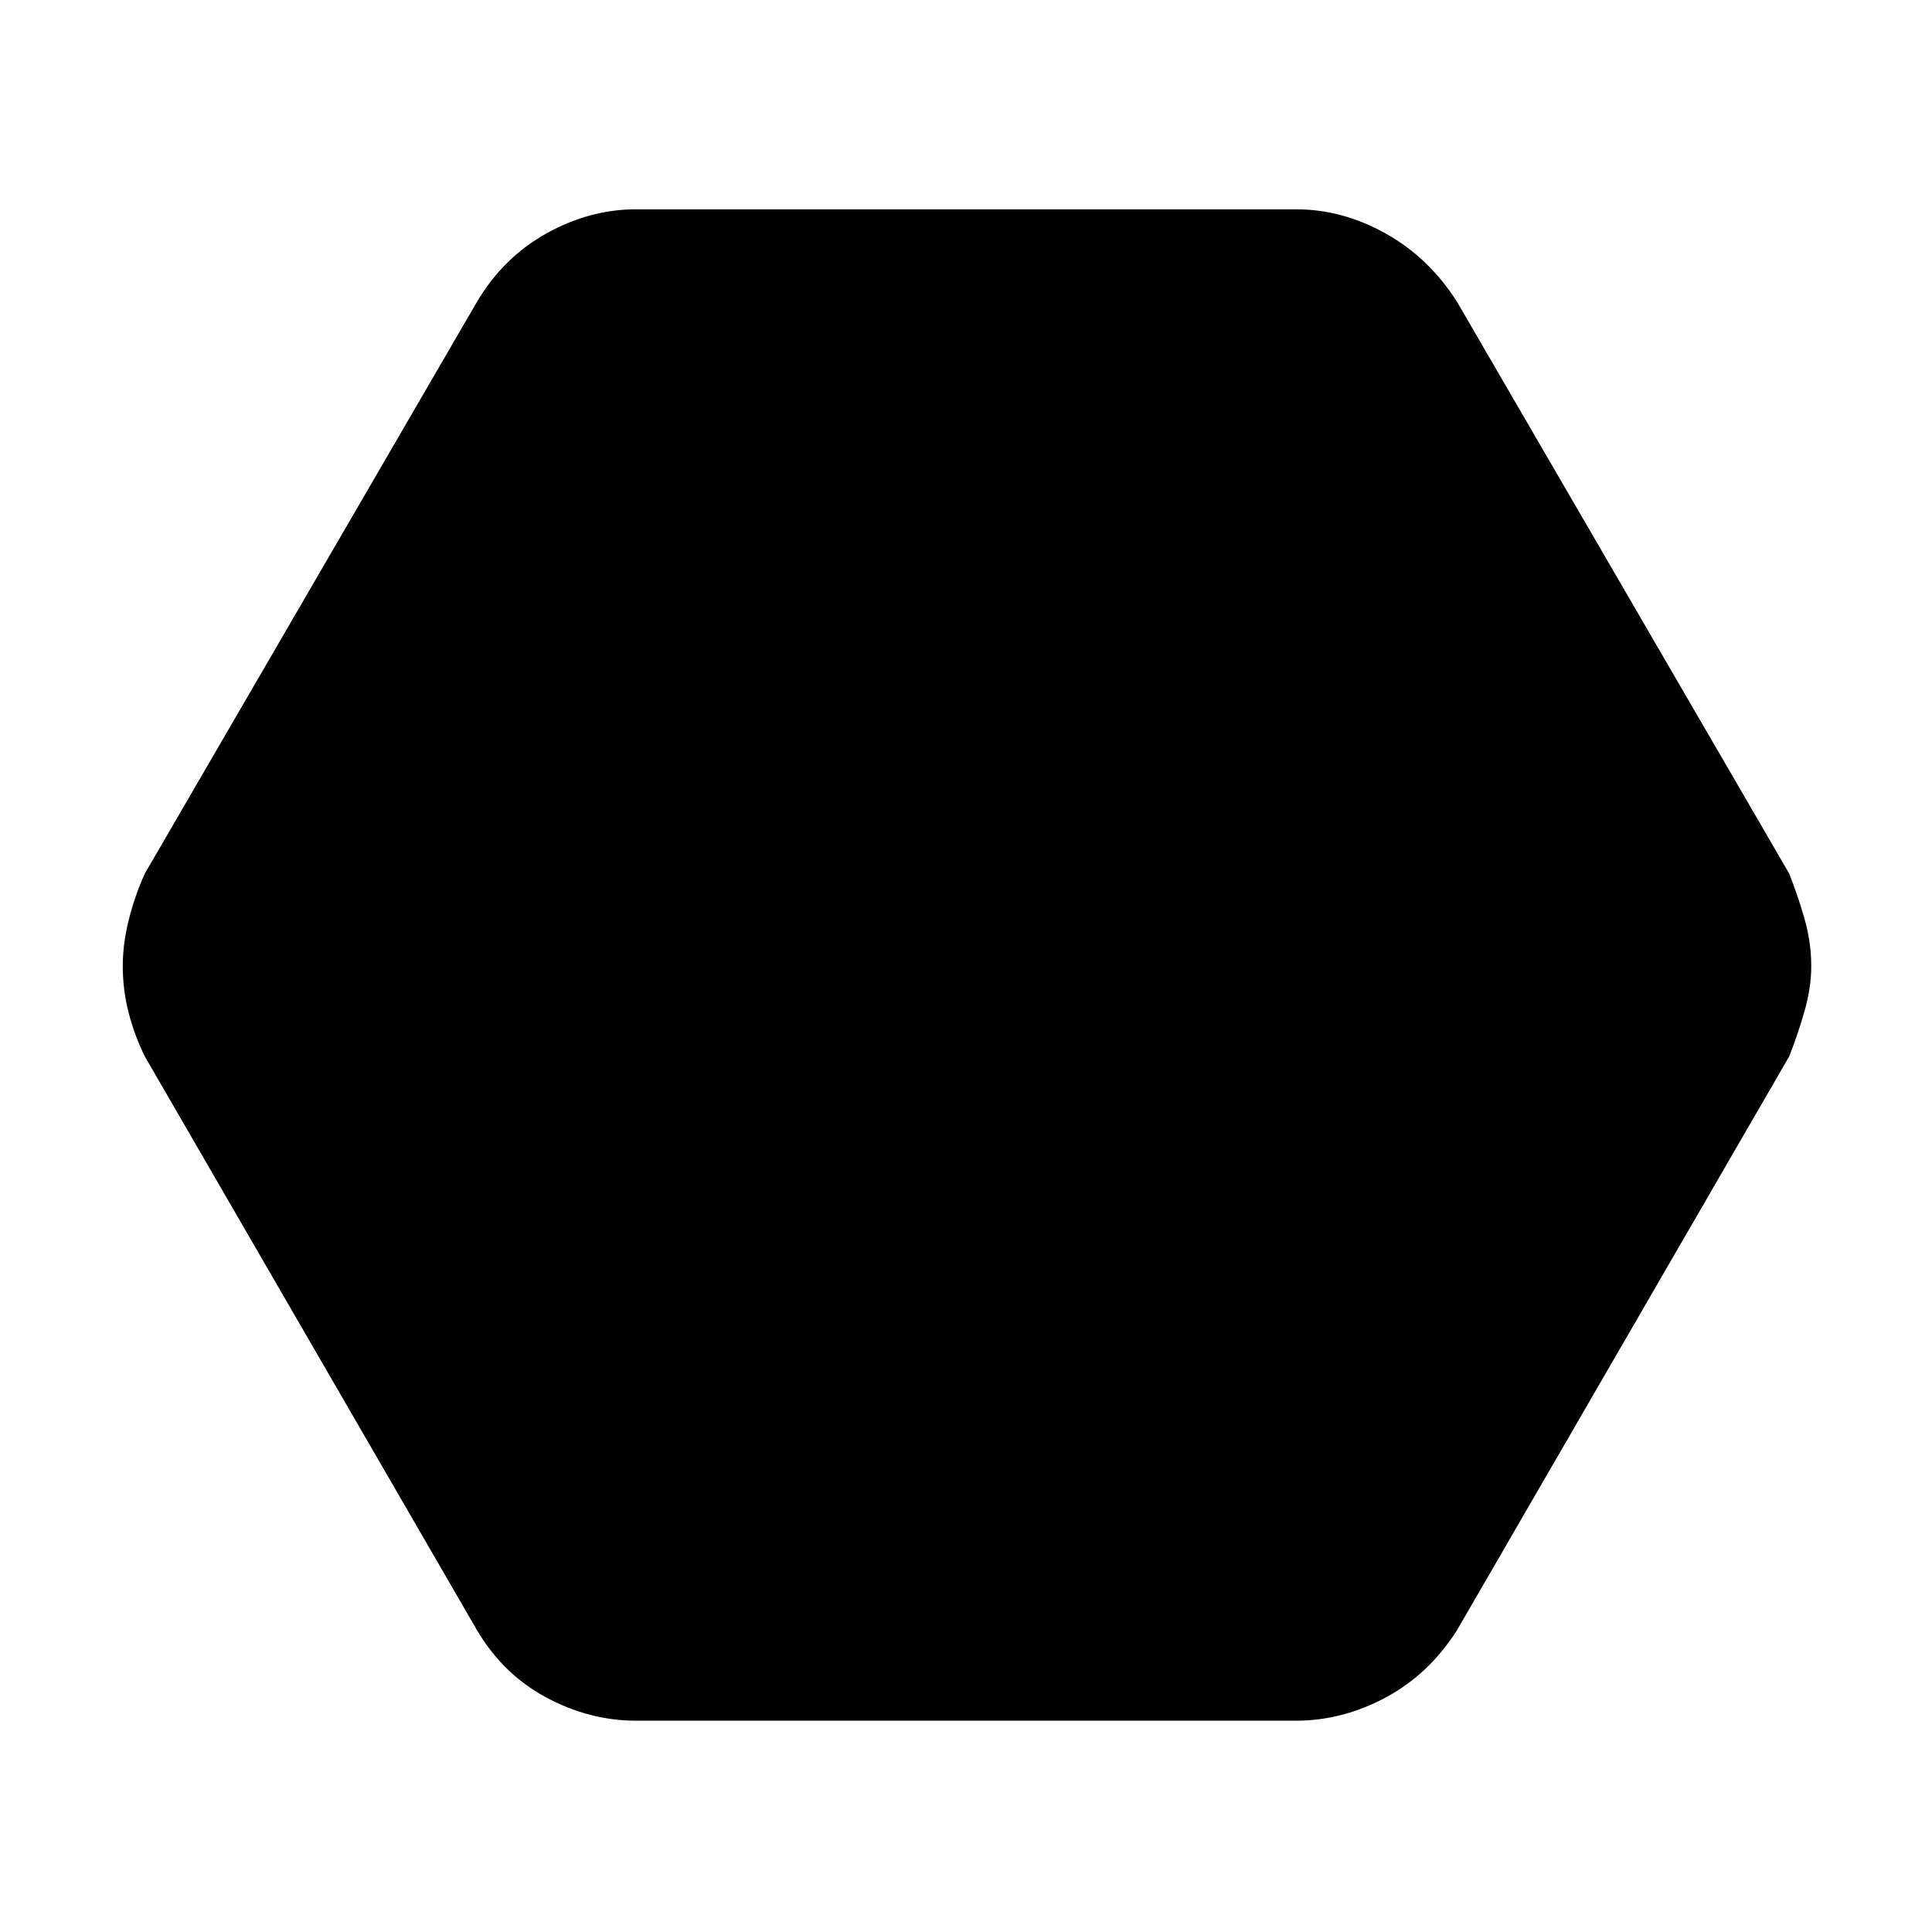 <svg xmlns="http://www.w3.org/2000/svg" height="48" width="48"><path d="M15.8 42.75q-1.15 0-2.225-.575Q12.5 41.6 11.85 40.5L3.6 26.25q-.25-.5-.4-1.075Q3.05 24.6 3.05 24q0-.55.15-1.15.15-.6.4-1.15l8.25-14.2q.65-1.1 1.725-1.7 1.075-.6 2.225-.6h16.4q1.15 0 2.225.6 1.075.6 1.775 1.7l8.25 14.2q.2.5.375 1.1.175.6.175 1.2 0 .55-.175 1.15-.175.6-.375 1.1L36.2 40.5q-.7 1.1-1.775 1.675t-2.225.575Z"/></svg>